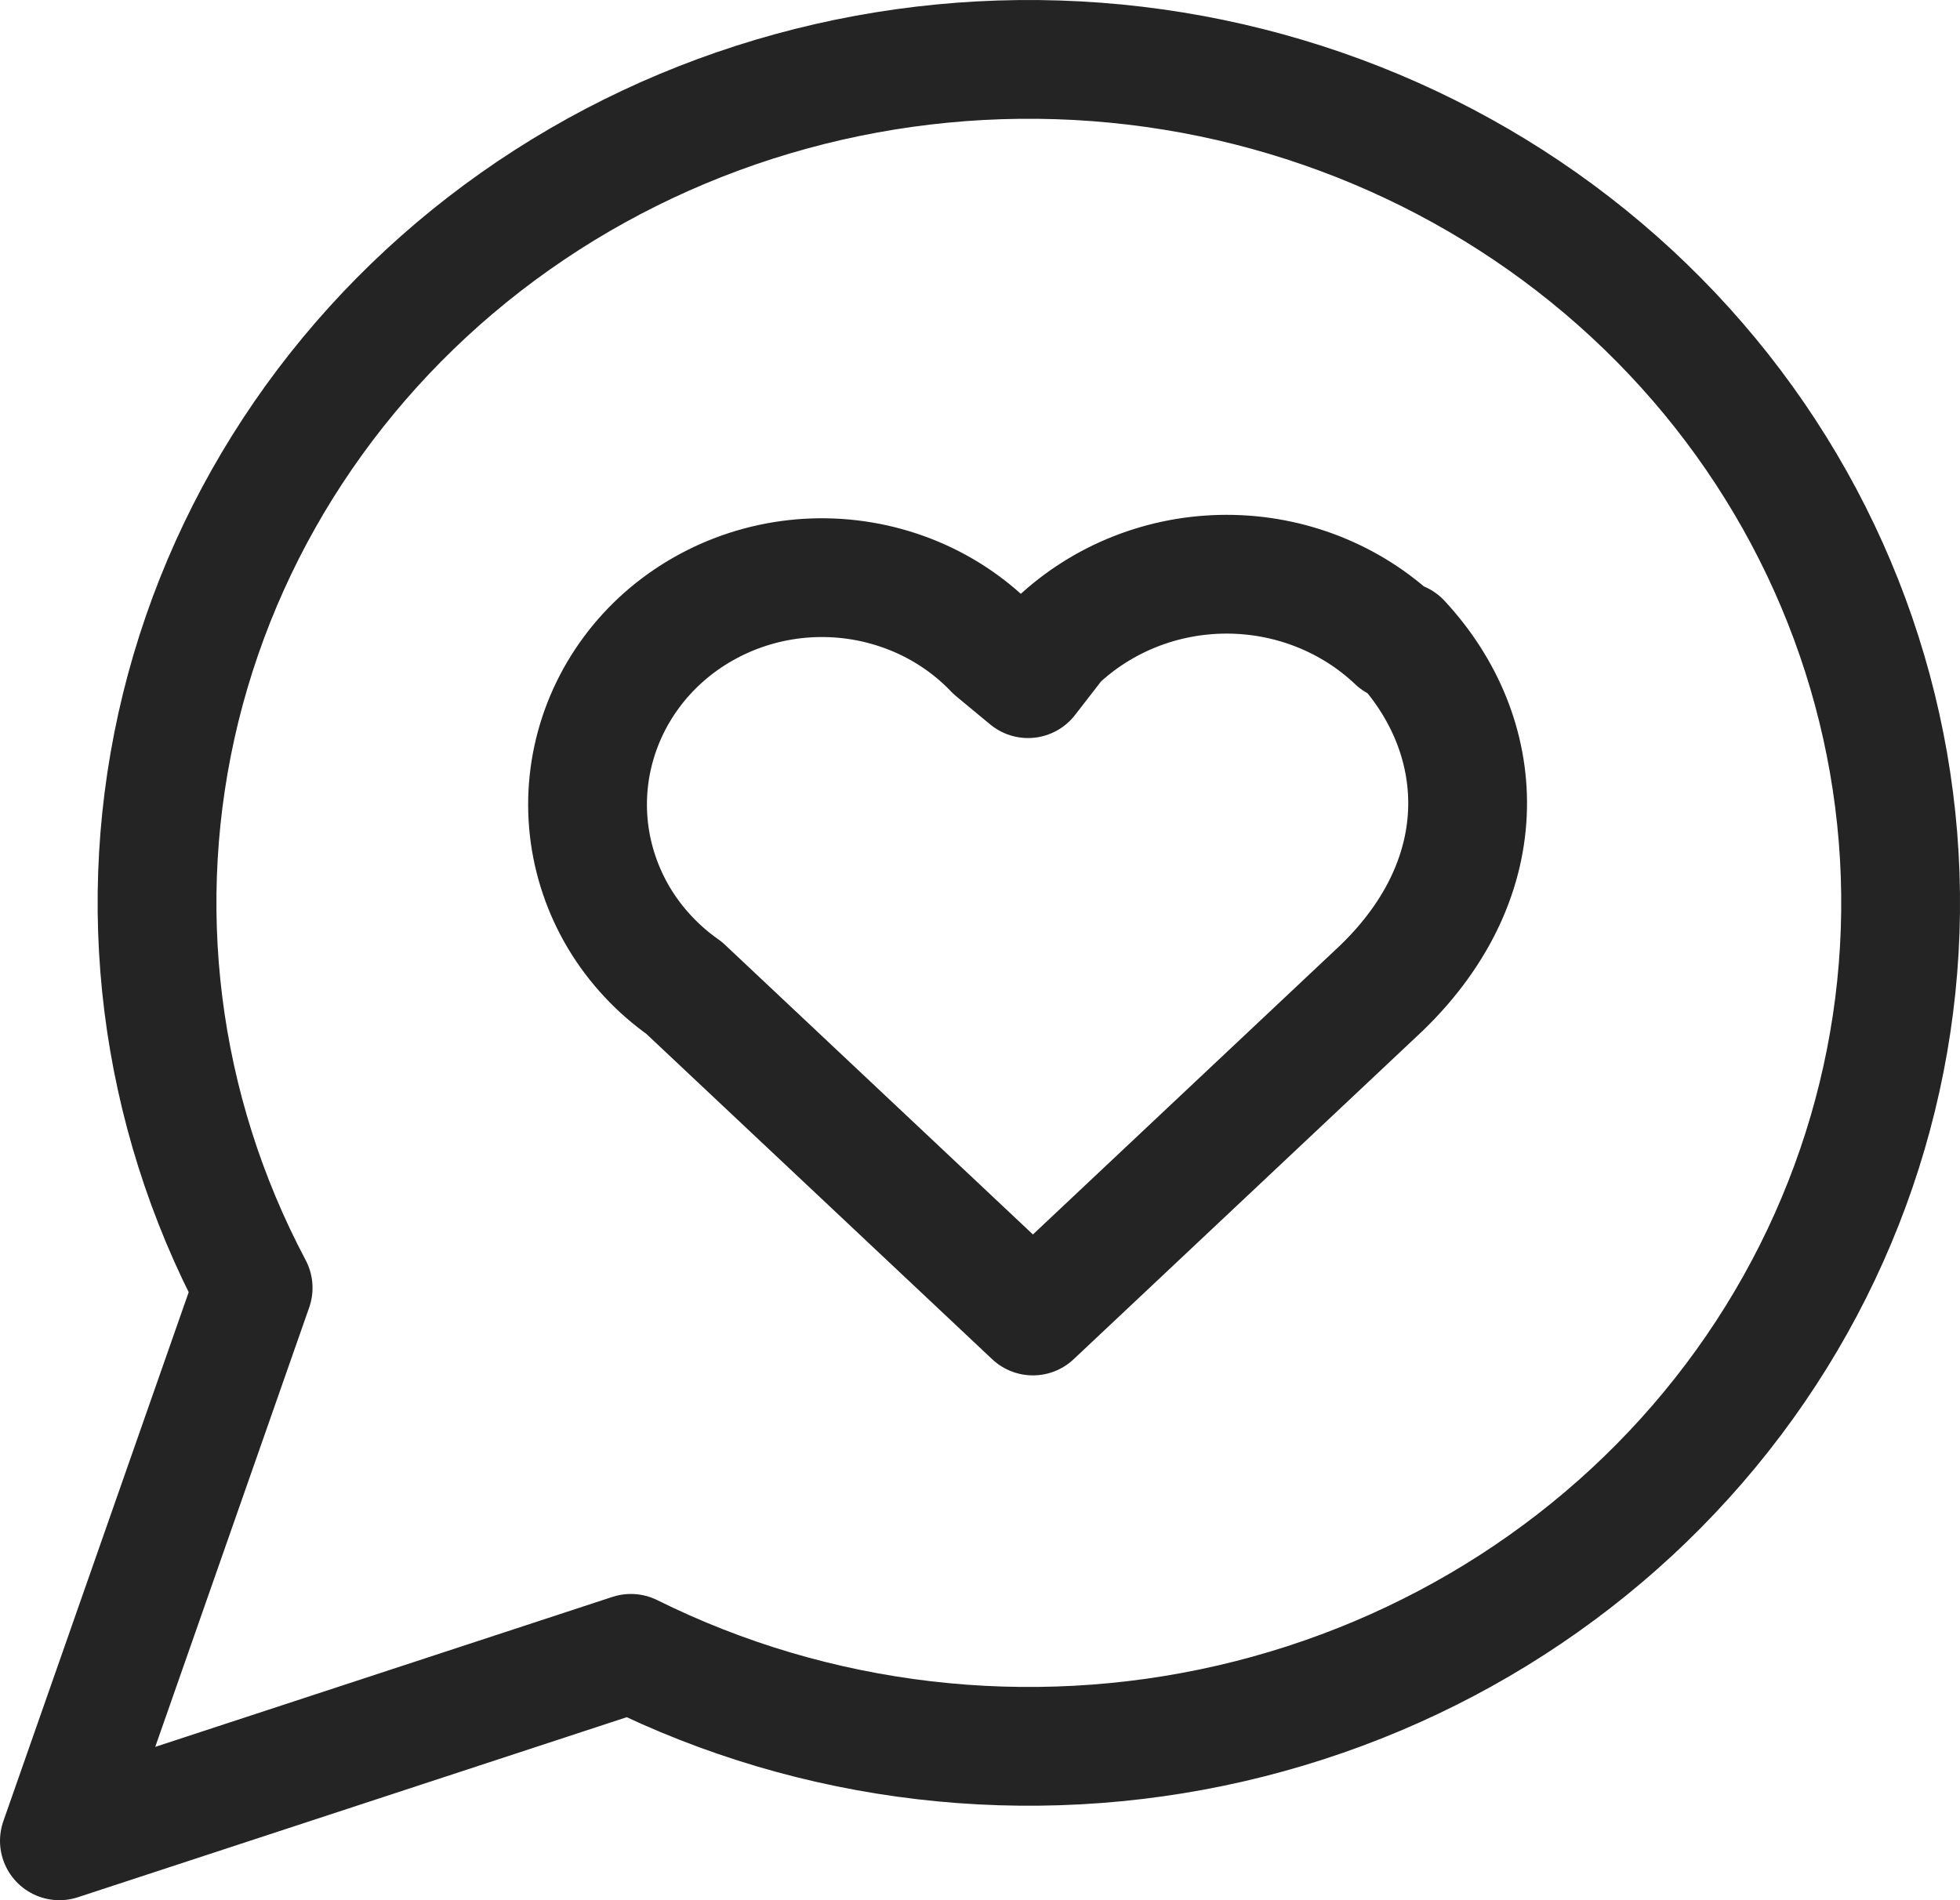 <svg width="33" height="32" viewBox="0 0 33 32" fill="none" xmlns="http://www.w3.org/2000/svg">
<path d="M23.506 10.798C22.744 10.075 21.72 9.67 20.652 9.67C19.585 9.67 18.561 10.075 17.798 10.798L17.309 11.429L16.738 10.956C16.364 10.564 15.91 10.252 15.404 10.041C14.898 9.83 14.352 9.723 13.801 9.728C13.25 9.733 12.707 9.85 12.205 10.071C11.704 10.292 11.255 10.611 10.889 11.01C10.523 11.409 10.248 11.877 10.08 12.385C9.912 12.893 9.856 13.429 9.915 13.959C9.975 14.489 10.148 15.001 10.424 15.463C10.701 15.924 11.074 16.324 11.519 16.637L17.391 22.162L23.262 16.637C25.219 14.744 25.056 12.376 23.588 10.798M10.622 27.843C13.735 29.389 17.316 29.807 20.719 29.024C24.122 28.24 27.125 26.306 29.185 23.57C31.245 20.834 32.228 17.475 31.956 14.1C31.683 10.725 30.175 7.554 27.701 5.16C25.227 2.767 21.951 1.306 18.463 1.043C14.976 0.78 11.505 1.731 8.678 3.724C5.851 5.718 3.852 8.623 3.042 11.917C2.233 15.211 2.665 18.676 4.262 21.688L1 31L10.622 27.843Z" stroke="#242424" stroke-width="2" stroke-linecap="round" stroke-linejoin="round"/>
</svg>
